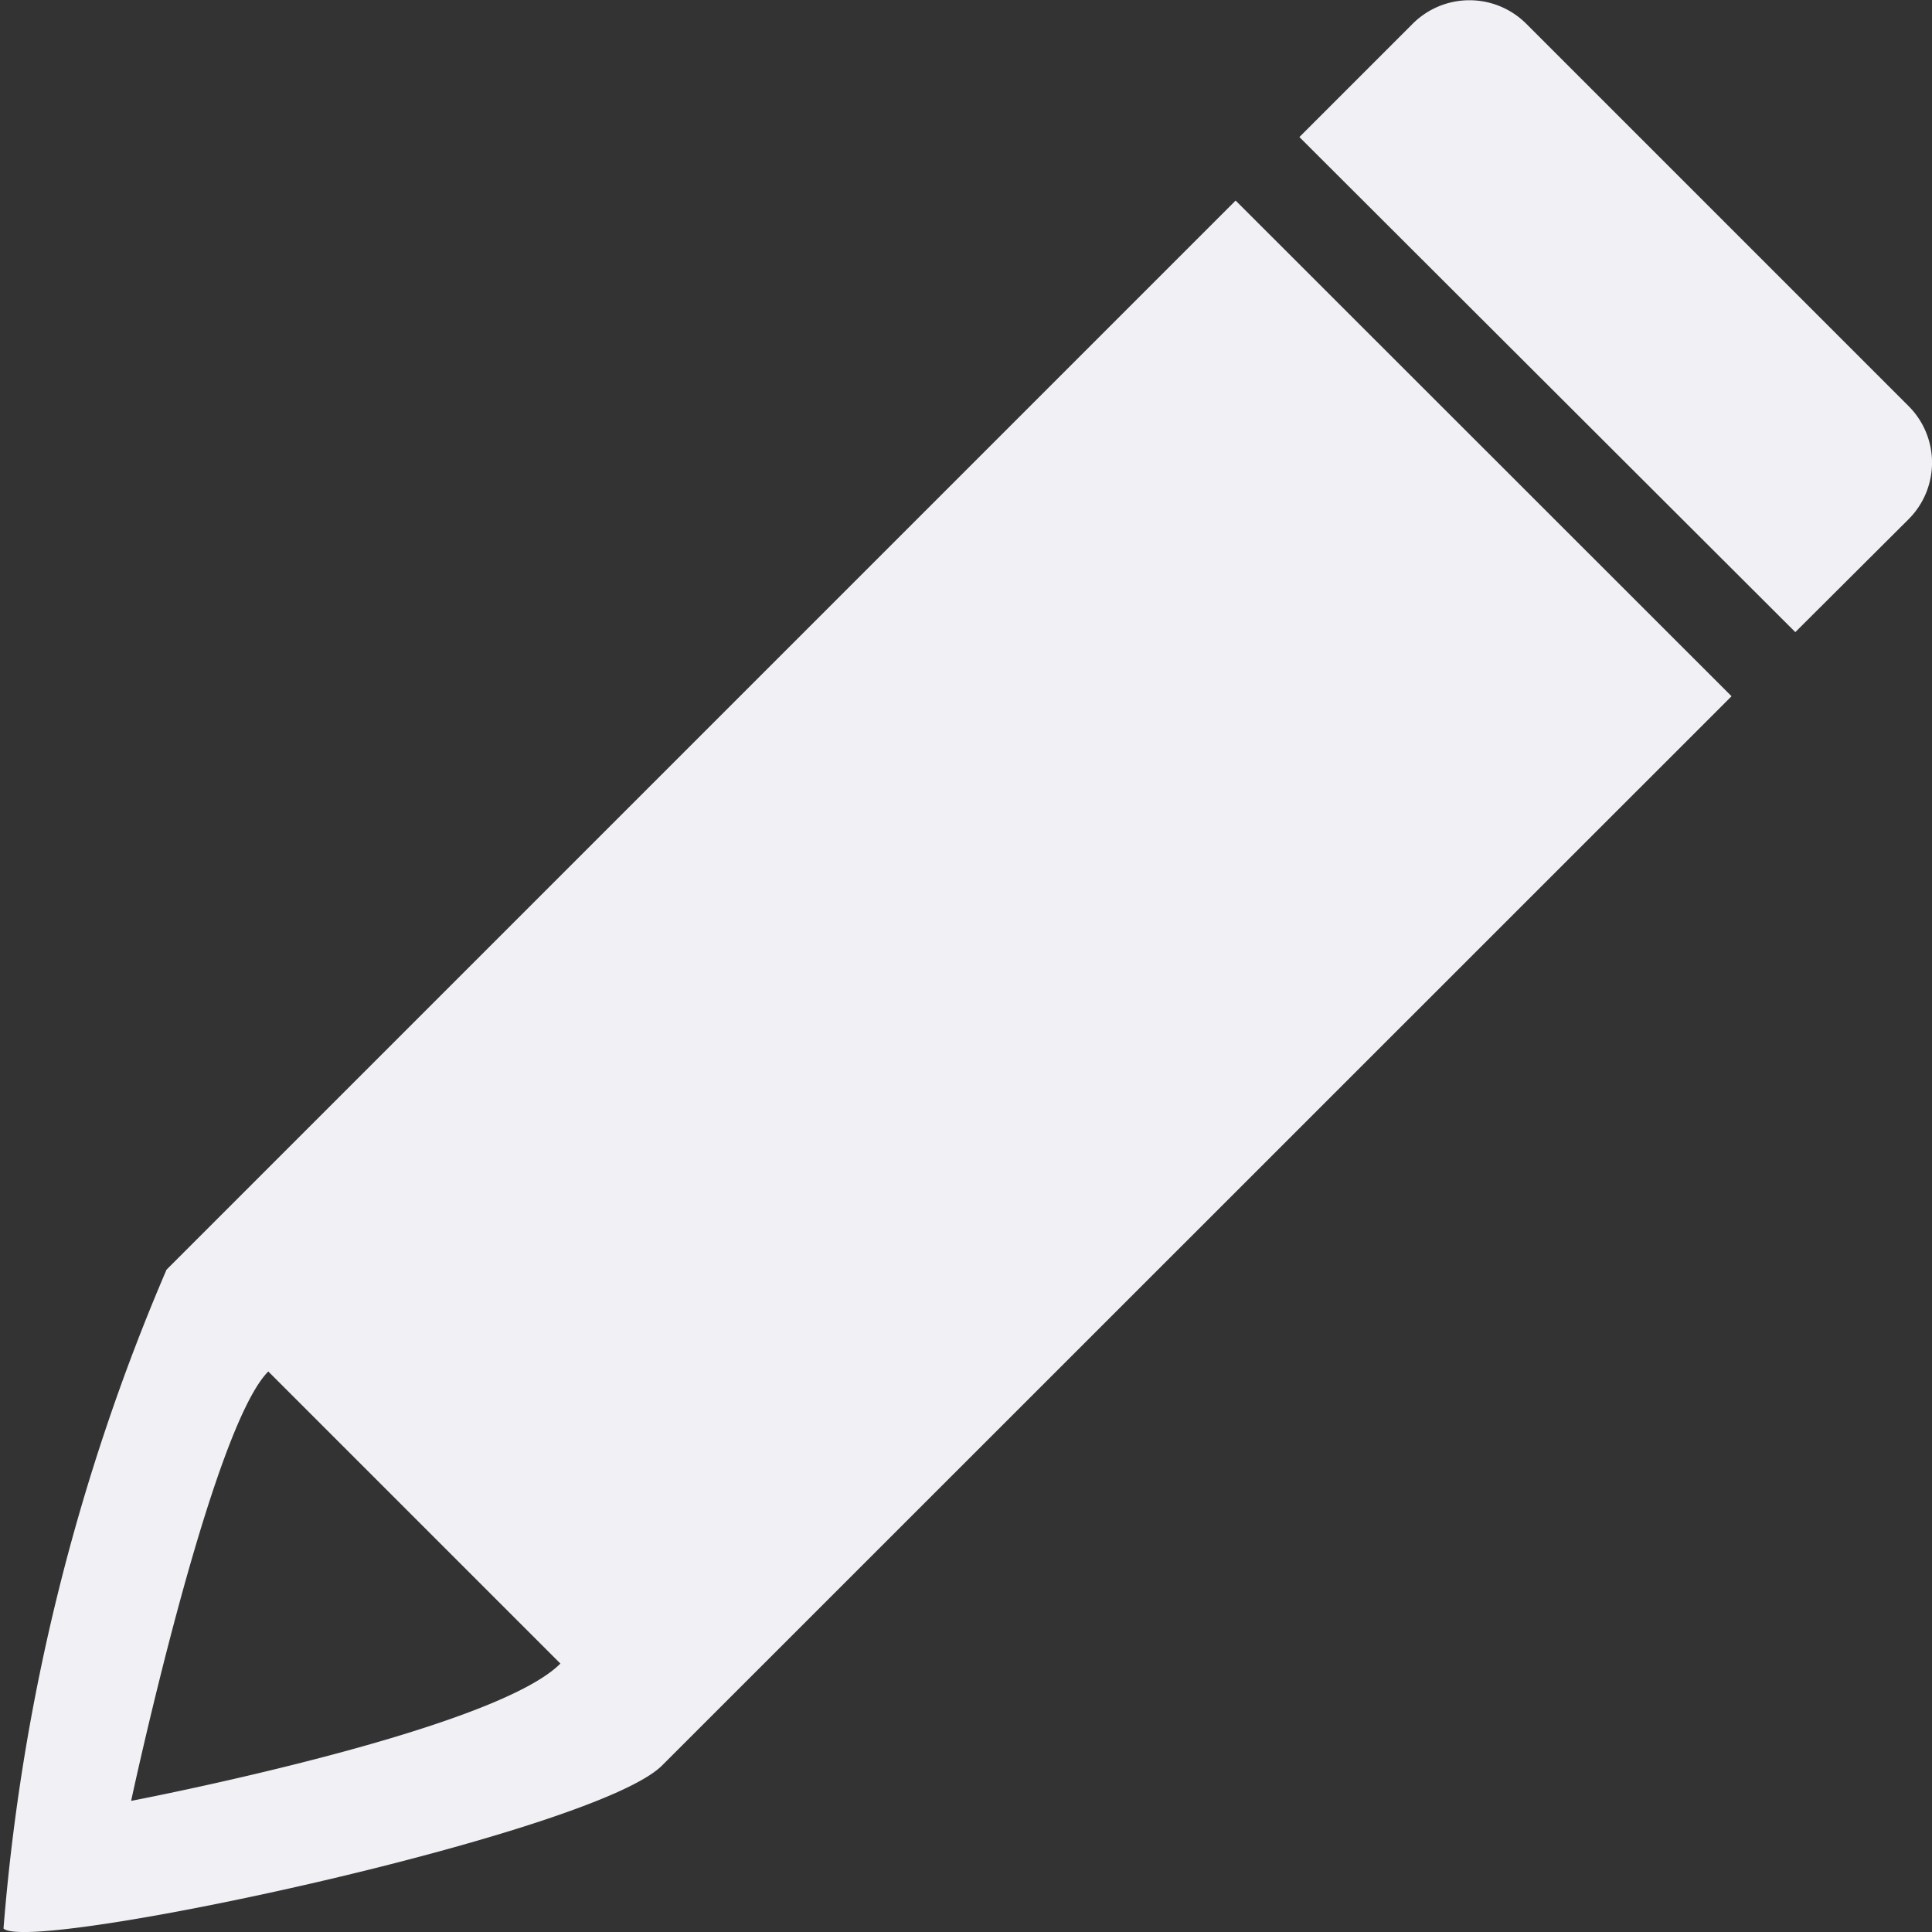 <svg height="16" viewBox="0 0 16 16" width="16" xmlns="http://www.w3.org/2000/svg"><rect x="0" y="0" width="16" height="16" fill="#333333" stroke="none"/><g fill="#f0f0f5"><path d="m2488.673 3154.3a.662.662 0 0 0 0-.937l-3.167-3.167a.665.665 0 0 0 -.939 0l-.939.939 4.107 4.1z" transform="translate(-2472.867 -3150)"/><path d="m2460.233 3155.189-8.854 8.854a17.316 17.316 0 0 0 -1.35 5.456c.216.213 4.891-.787 5.454-1.35l8.857-8.855zm-9.147 13.253s.659-3.079 1.136-3.556l2.419 2.419c-.564.566-3.555 1.137-3.555 1.137z" transform="translate(-2450 -3153.528)"/></g></svg>
